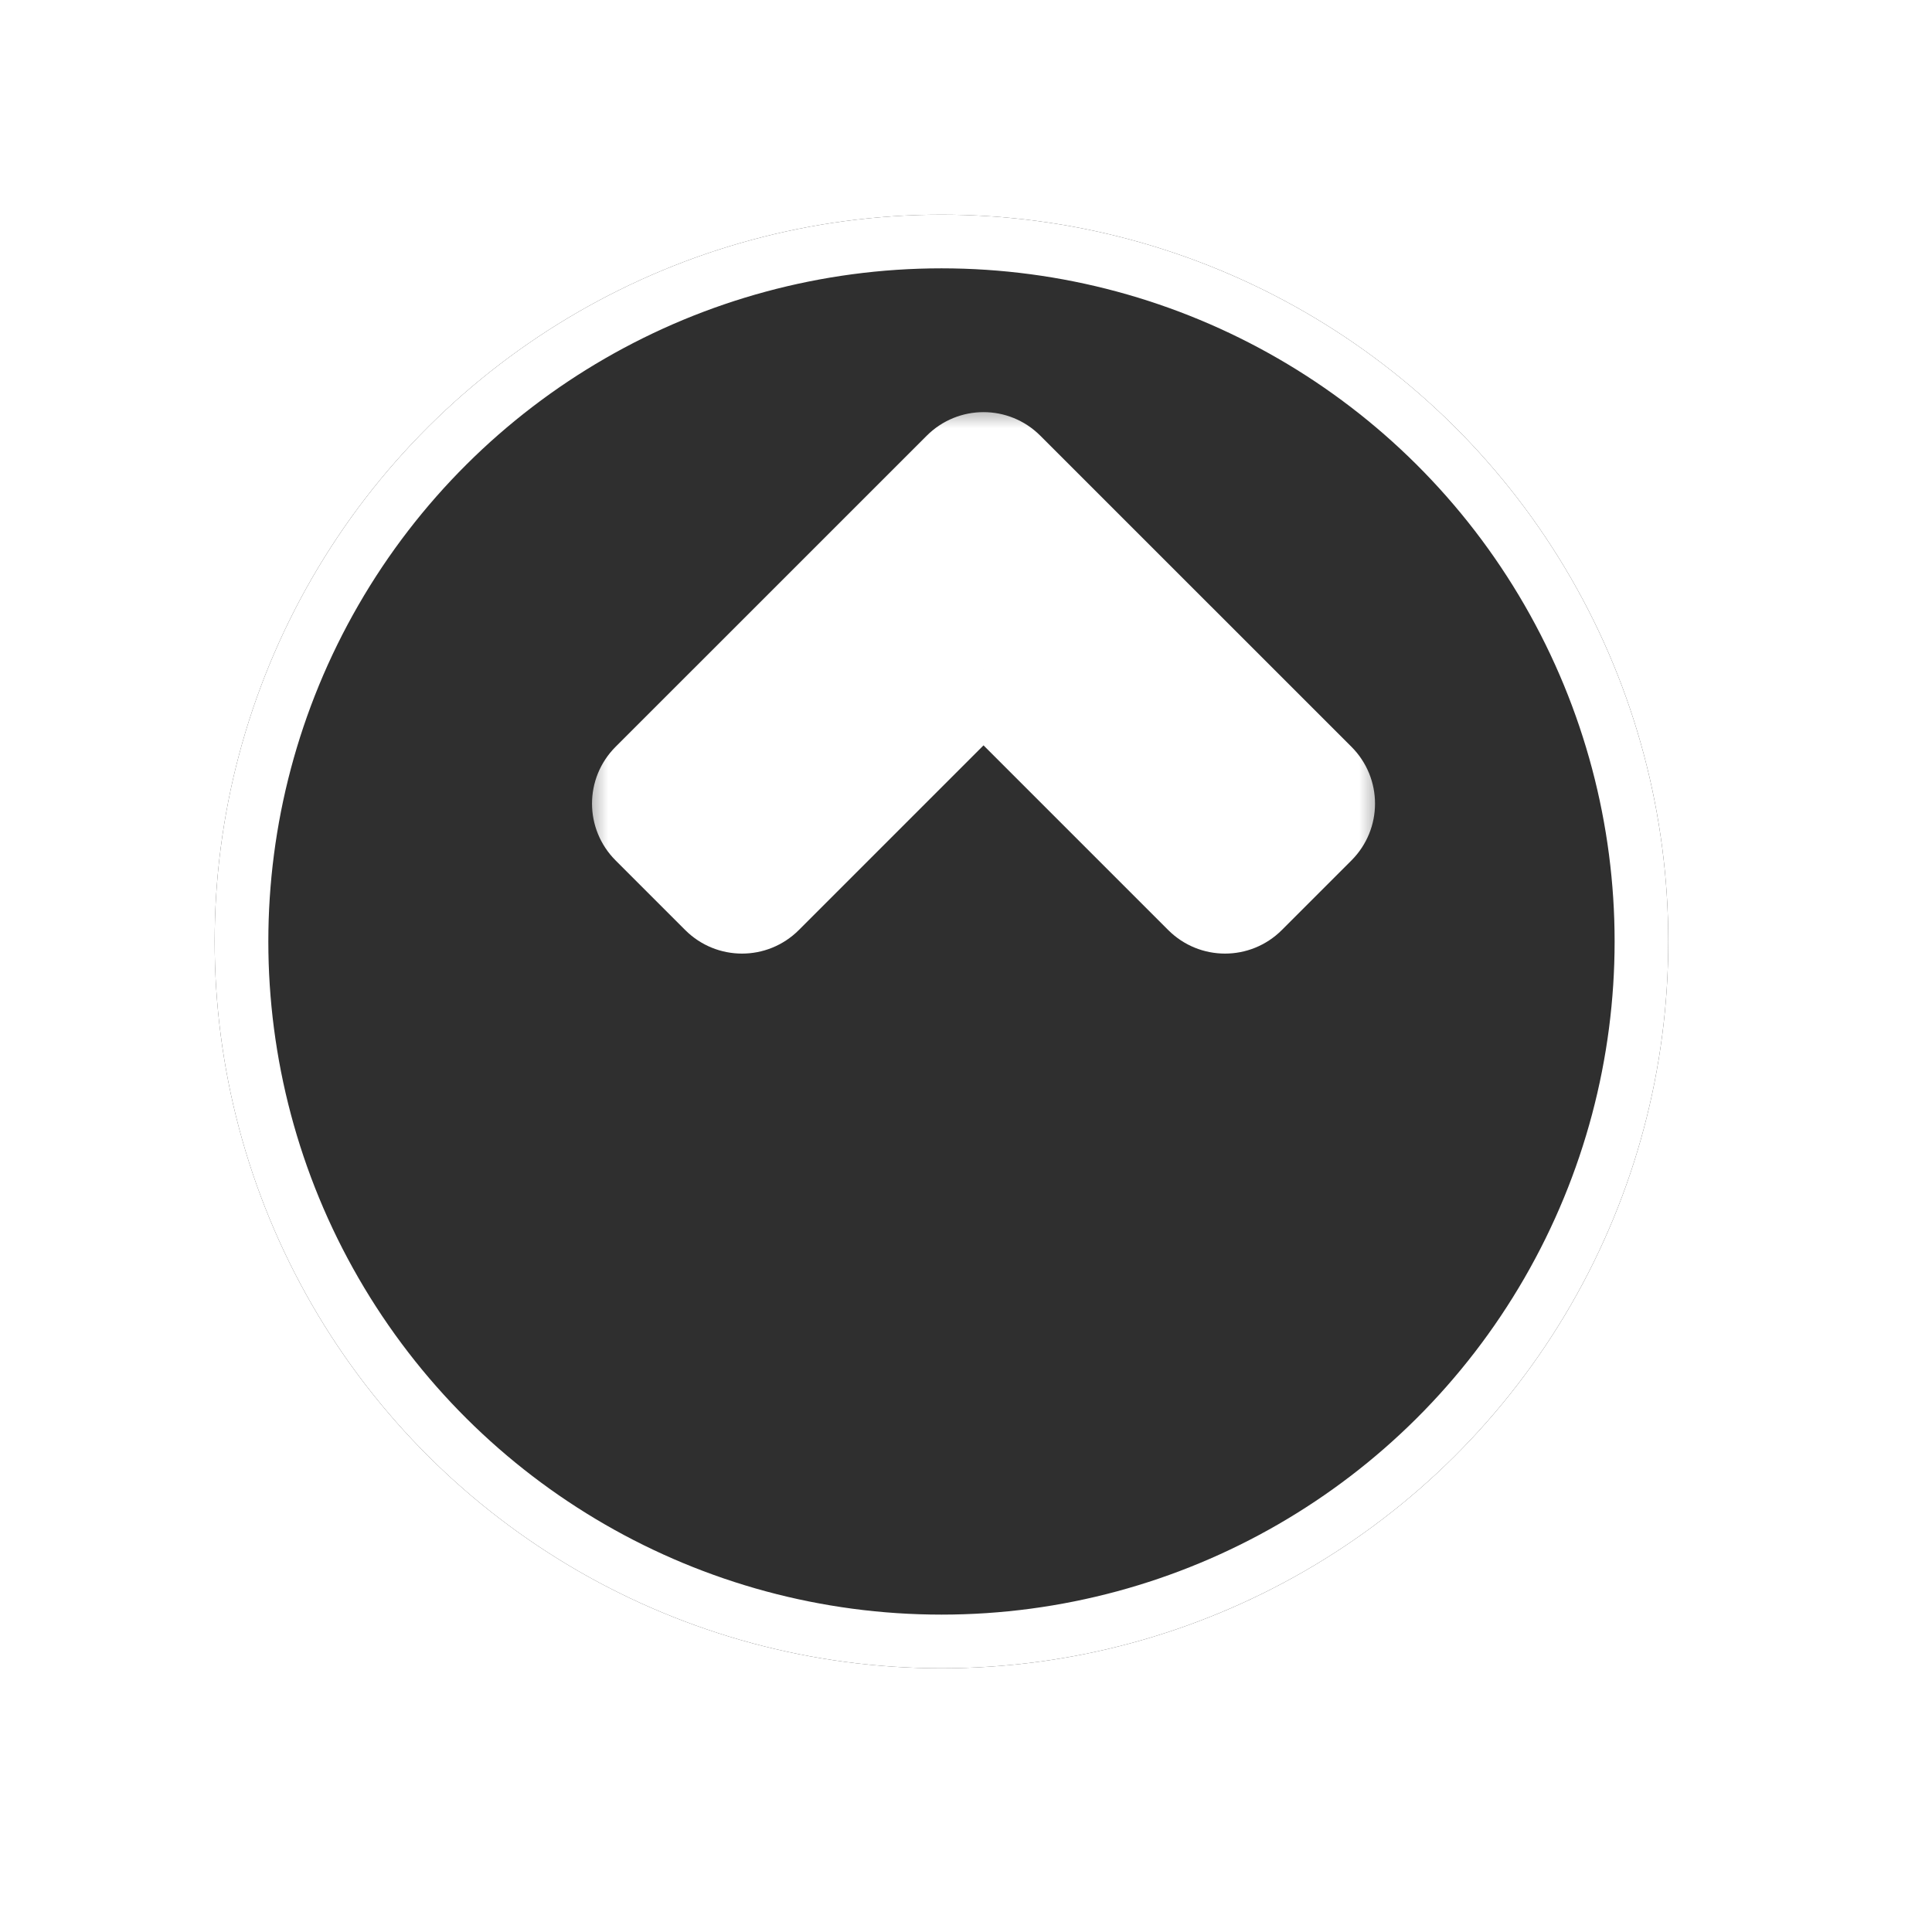 <svg width="36" height="36" viewBox="0 0 36 36" fill="none" xmlns="http://www.w3.org/2000/svg">
<g filter="url(#filter0_d_0_2144)">
<circle cx="17.543" cy="13.543" r="13.543" transform="rotate(90 17.543 13.543)" fill="#2F2F2F"/>
<circle cx="17.543" cy="13.543" r="13.043" transform="rotate(90 17.543 13.543)" stroke="white"/>
</g>
<mask id="path-3-outside-1_0_2144" maskUnits="userSpaceOnUse" x="10.826" y="7.474" width="15" height="11" fill="black">
<rect fill="white" x="10.826" y="7.474" width="15" height="11"/>
<path d="M22.475 16.622C22.67 16.818 22.983 16.818 23.178 16.622L24.475 15.326C24.67 15.13 24.67 14.818 24.475 14.623L18.678 8.826C18.483 8.63 18.17 8.63 17.975 8.826L12.178 14.623C11.983 14.818 11.983 15.13 12.178 15.326L13.475 16.622C13.67 16.818 13.983 16.818 14.178 16.622L18.326 12.474L22.475 16.622Z"/>
</mask>
<path d="M22.475 16.622C22.67 16.818 22.983 16.818 23.178 16.622L24.475 15.326C24.67 15.13 24.67 14.818 24.475 14.623L18.678 8.826C18.483 8.63 18.17 8.63 17.975 8.826L12.178 14.623C11.983 14.818 11.983 15.13 12.178 15.326L13.475 16.622C13.67 16.818 13.983 16.818 14.178 16.622L18.326 12.474L22.475 16.622Z" fill="white"/>
<path d="M22.475 16.622L21.768 17.33L21.768 17.33L22.475 16.622ZM23.178 16.622L22.471 15.915L22.471 15.915L23.178 16.622ZM24.475 15.326L25.182 16.033L25.182 16.033L24.475 15.326ZM18.678 8.826L19.385 8.119L19.385 8.119L18.678 8.826ZM17.975 8.826L18.682 9.533L18.682 9.533L17.975 8.826ZM12.178 14.623L12.885 15.33L12.885 15.33L12.178 14.623ZM12.178 15.326L11.471 16.033L11.471 16.033L12.178 15.326ZM13.475 16.622L12.768 17.33L13.475 16.622ZM14.178 16.622L14.885 17.33L14.178 16.622ZM18.326 12.474L19.034 11.767L18.326 11.06L17.619 11.767L18.326 12.474ZM21.768 17.33C22.354 17.915 23.299 17.915 23.885 17.33L22.471 15.915C22.666 15.72 22.987 15.72 23.182 15.915L21.768 17.33ZM23.885 17.33L25.182 16.033L23.768 14.618L22.471 15.915L23.885 17.33ZM25.182 16.033C25.768 15.447 25.768 14.501 25.182 13.915L23.768 15.33C23.573 15.134 23.573 14.814 23.768 14.618L25.182 16.033ZM25.182 13.915L19.385 8.119L17.971 9.533L23.768 15.33L25.182 13.915ZM19.385 8.119C18.799 7.533 17.854 7.533 17.268 8.119L18.682 9.533C18.487 9.728 18.166 9.728 17.971 9.533L19.385 8.119ZM17.268 8.119L11.471 13.915L12.885 15.33L18.682 9.533L17.268 8.119ZM11.471 13.915C10.885 14.501 10.885 15.447 11.471 16.033L12.885 14.618C13.08 14.814 13.08 15.134 12.885 15.33L11.471 13.915ZM11.471 16.033L12.768 17.33L14.182 15.915L12.885 14.618L11.471 16.033ZM12.768 17.33C13.354 17.915 14.299 17.915 14.885 17.33L13.471 15.915C13.666 15.72 13.987 15.72 14.182 15.915L12.768 17.33ZM14.885 17.33L19.034 13.181L17.619 11.767L13.471 15.915L14.885 17.33ZM17.619 13.181L21.768 17.33L23.182 15.915L19.034 11.767L17.619 13.181Z" fill="white" mask="url(#path-3-outside-1_0_2144)"/>
<defs>
<filter id="filter0_d_0_2144" x="0" y="0" width="35.085" height="35.086" filterUnits="userSpaceOnUse" color-interpolation-filters="sRGB">
<feFlood flood-opacity="0" result="BackgroundImageFix"/>
<feColorMatrix in="SourceAlpha" type="matrix" values="0 0 0 0 0 0 0 0 0 0 0 0 0 0 0 0 0 0 127 0" result="hardAlpha"/>
<feOffset dy="4"/>
<feGaussianBlur stdDeviation="2"/>
<feColorMatrix type="matrix" values="0 0 0 0 0 0 0 0 0 0 0 0 0 0 0 0 0 0 0.25 0"/>
<feBlend mode="normal" in2="BackgroundImageFix" result="effect1_dropShadow_0_2144"/>
<feBlend mode="normal" in="SourceGraphic" in2="effect1_dropShadow_0_2144" result="shape"/>
</filter>
</defs>
</svg>
